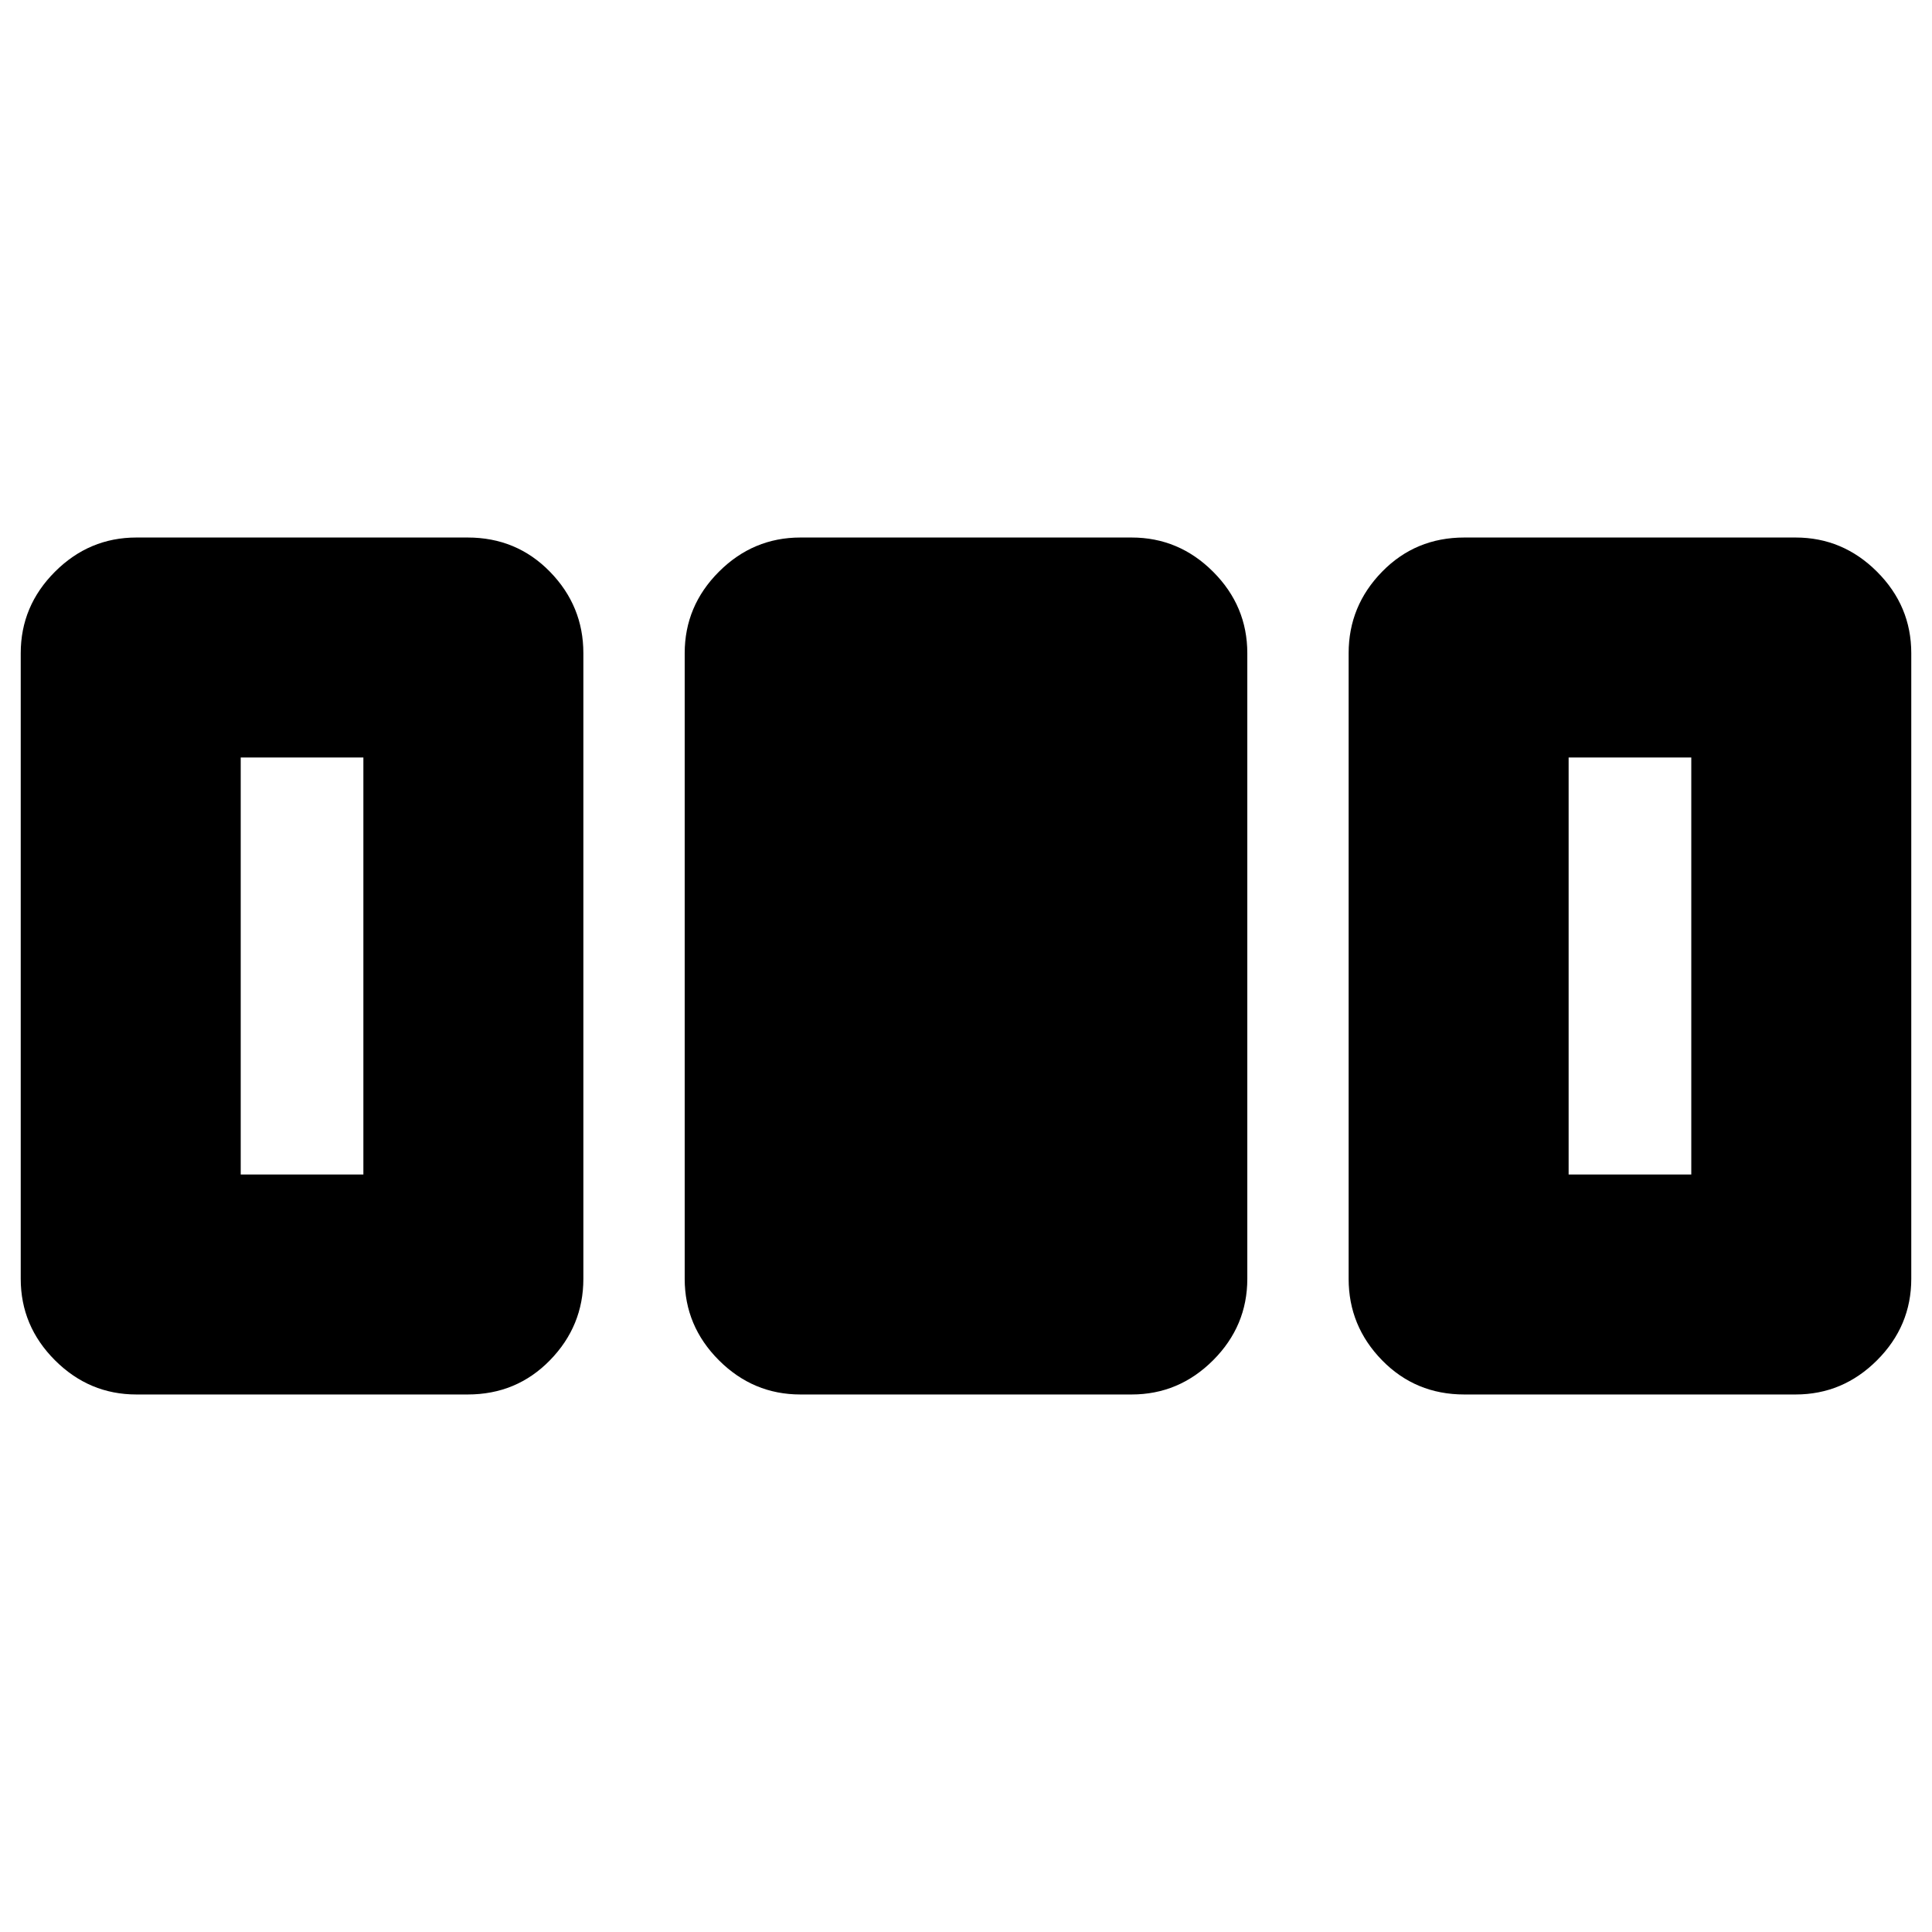 <svg xmlns="http://www.w3.org/2000/svg" height="20" viewBox="0 -960 960 960" width="20"><path d="M10.3-324.57v-310.86q0-23.47 17.01-40.48 17.01-17 40.47-17h164.61q24.26 0 40.87 17 16.61 17.01 16.61 40.48v310.86q0 23.47-16.61 40.48-16.61 17-40.87 17H67.78q-23.46 0-40.47-17Q10.3-301.1 10.3-324.57Zm329.92 0v-310.86q0-23.47 17-40.48 17.01-17 40.48-17h164.6q23.47 0 40.48 17 17 17.01 17 40.48v310.86q0 23.47-17 40.48-17.01 17-40.48 17H397.7q-23.47 0-40.48-17-17-17.01-17-40.48Zm329.91 0v-310.86q0-23.47 16.61-40.48 16.61-17 40.87-17h164.61q23.46 0 40.47 17 17.01 17.01 17.01 40.48v310.86q0 23.47-17.01 40.48-17.01 17-40.47 17H727.61q-24.26 0-40.87-17-16.61-17.01-16.61-40.48Zm-550.52-51.82h60.95v-207.22h-60.95v207.22Zm659.83 0h60.95v-207.22h-60.95v207.22Z"/></svg>